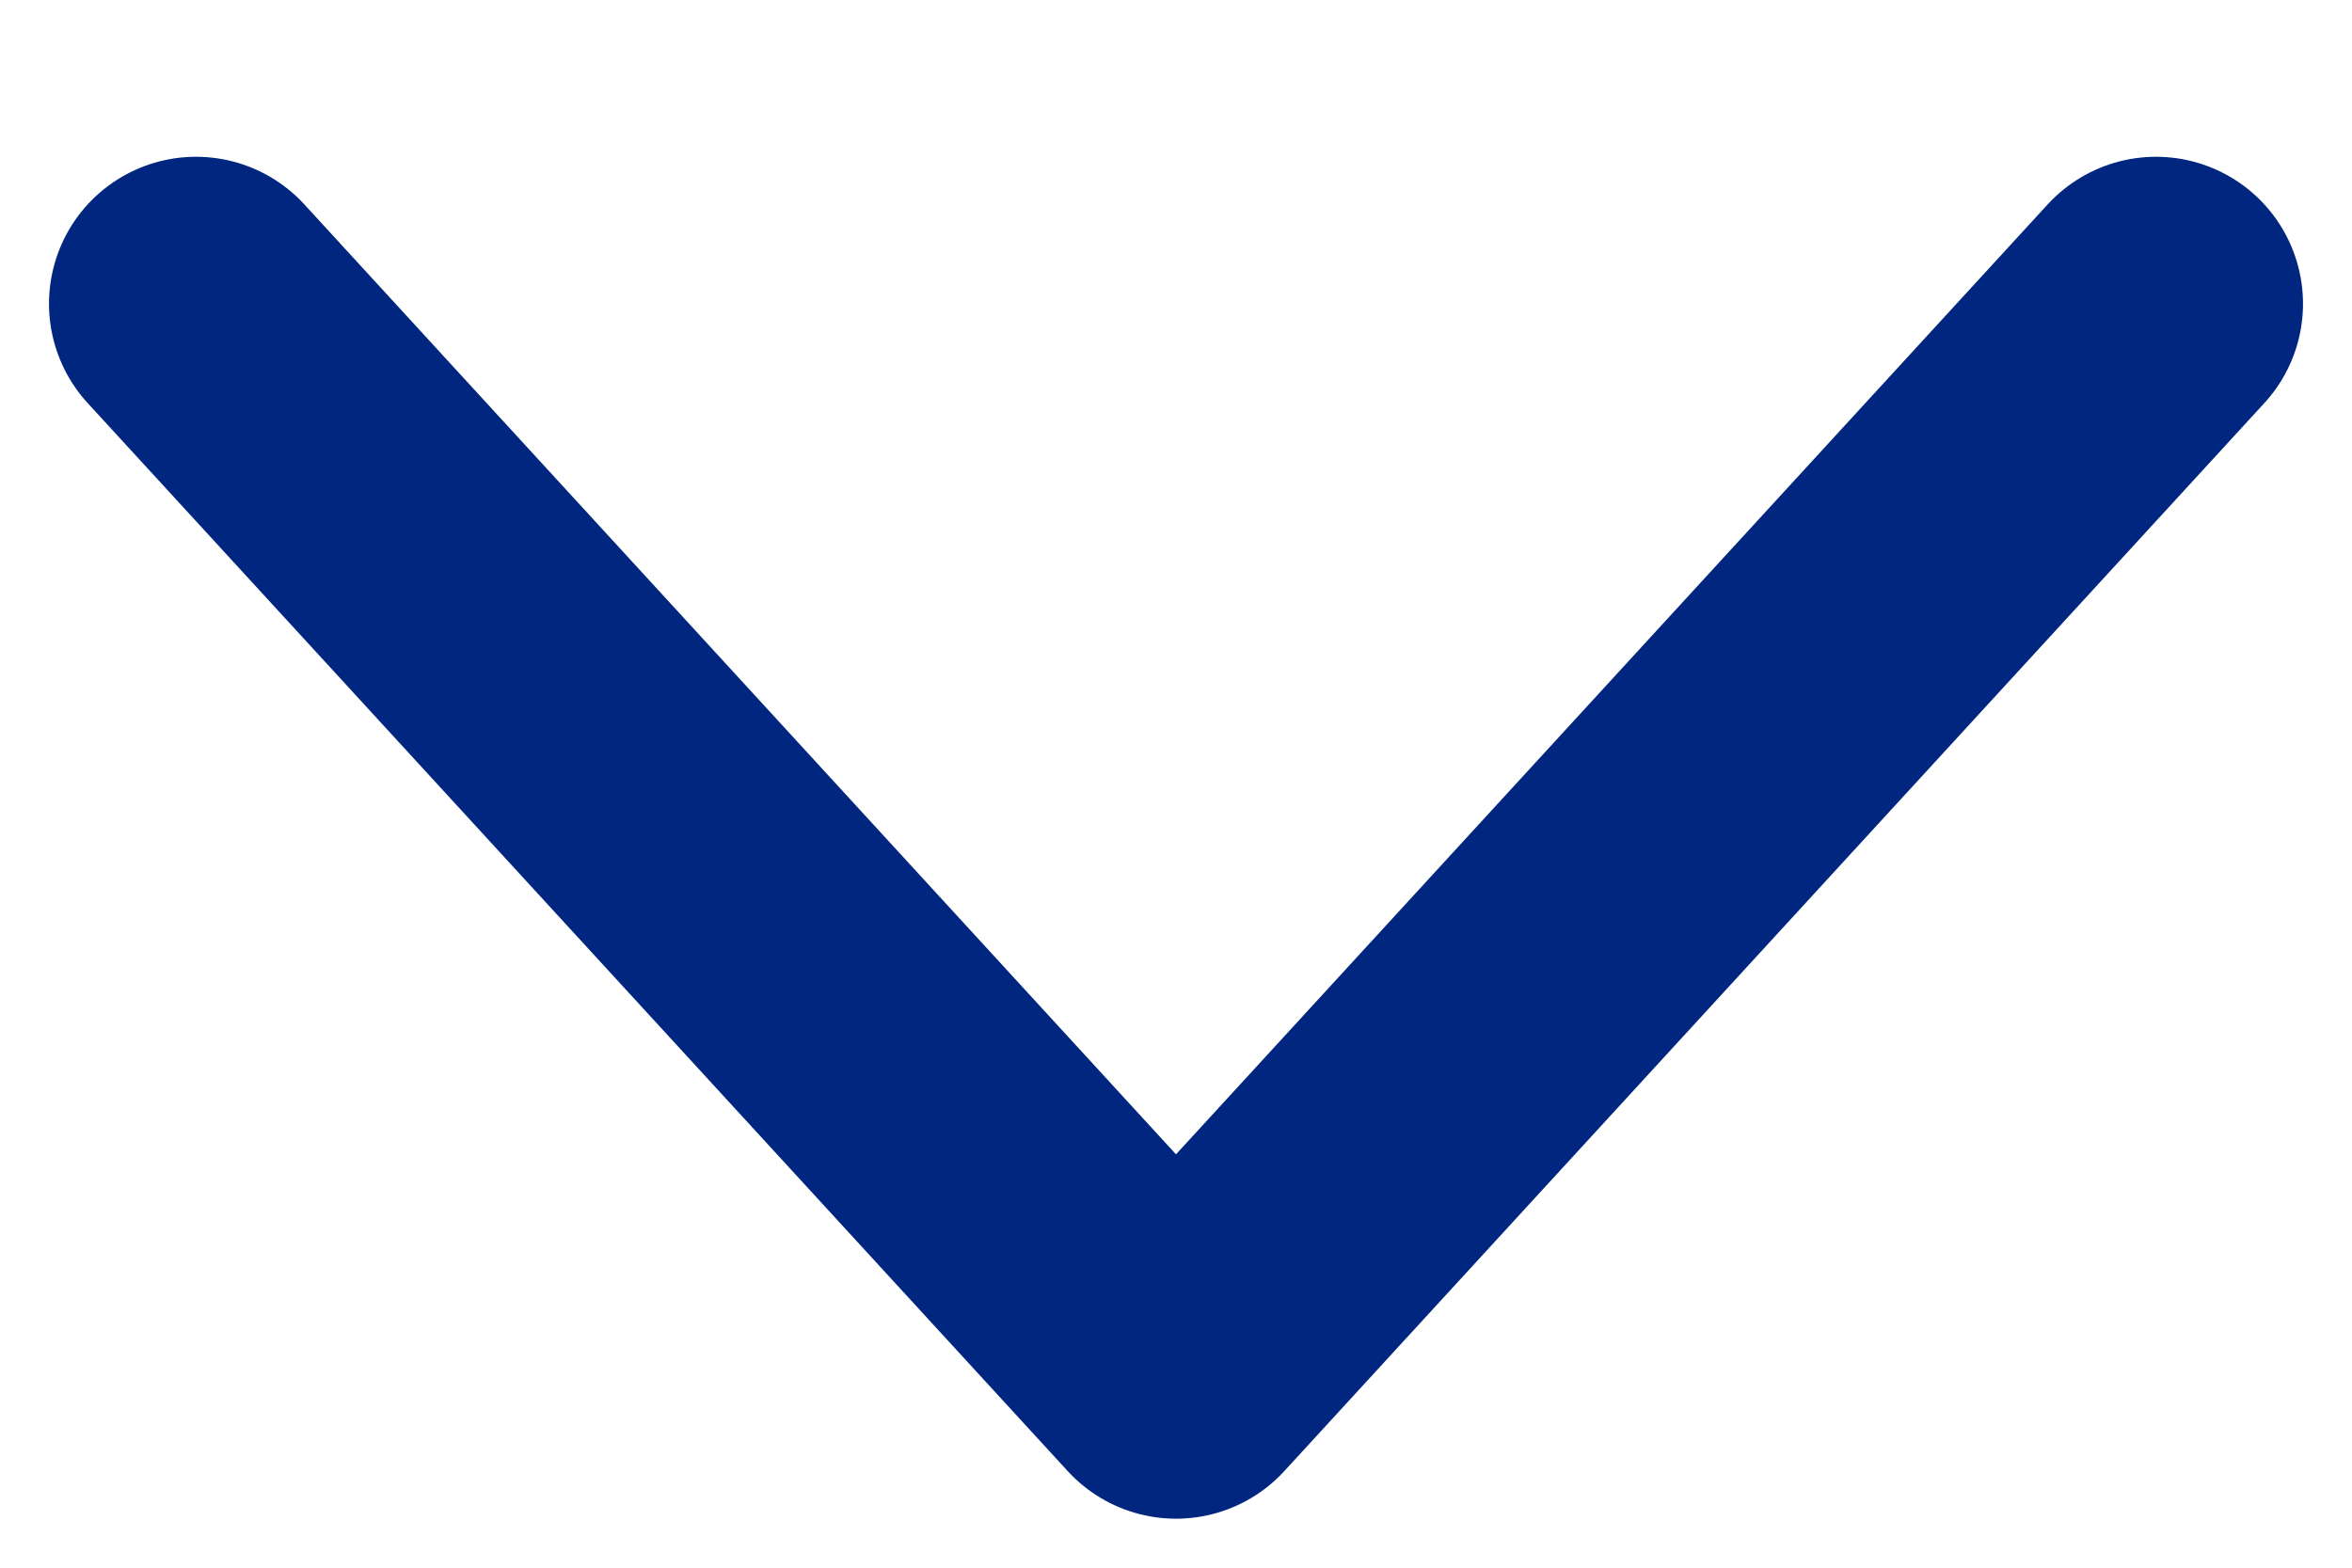 <svg width="12" height="8" viewBox="0 0 12 8" fill="none" xmlns="http://www.w3.org/2000/svg">
<path d="M11 1.55L6 7L1 1.55" stroke="#002680" stroke-width="1.5" stroke-linecap="round" stroke-linejoin="round"/>
</svg>
